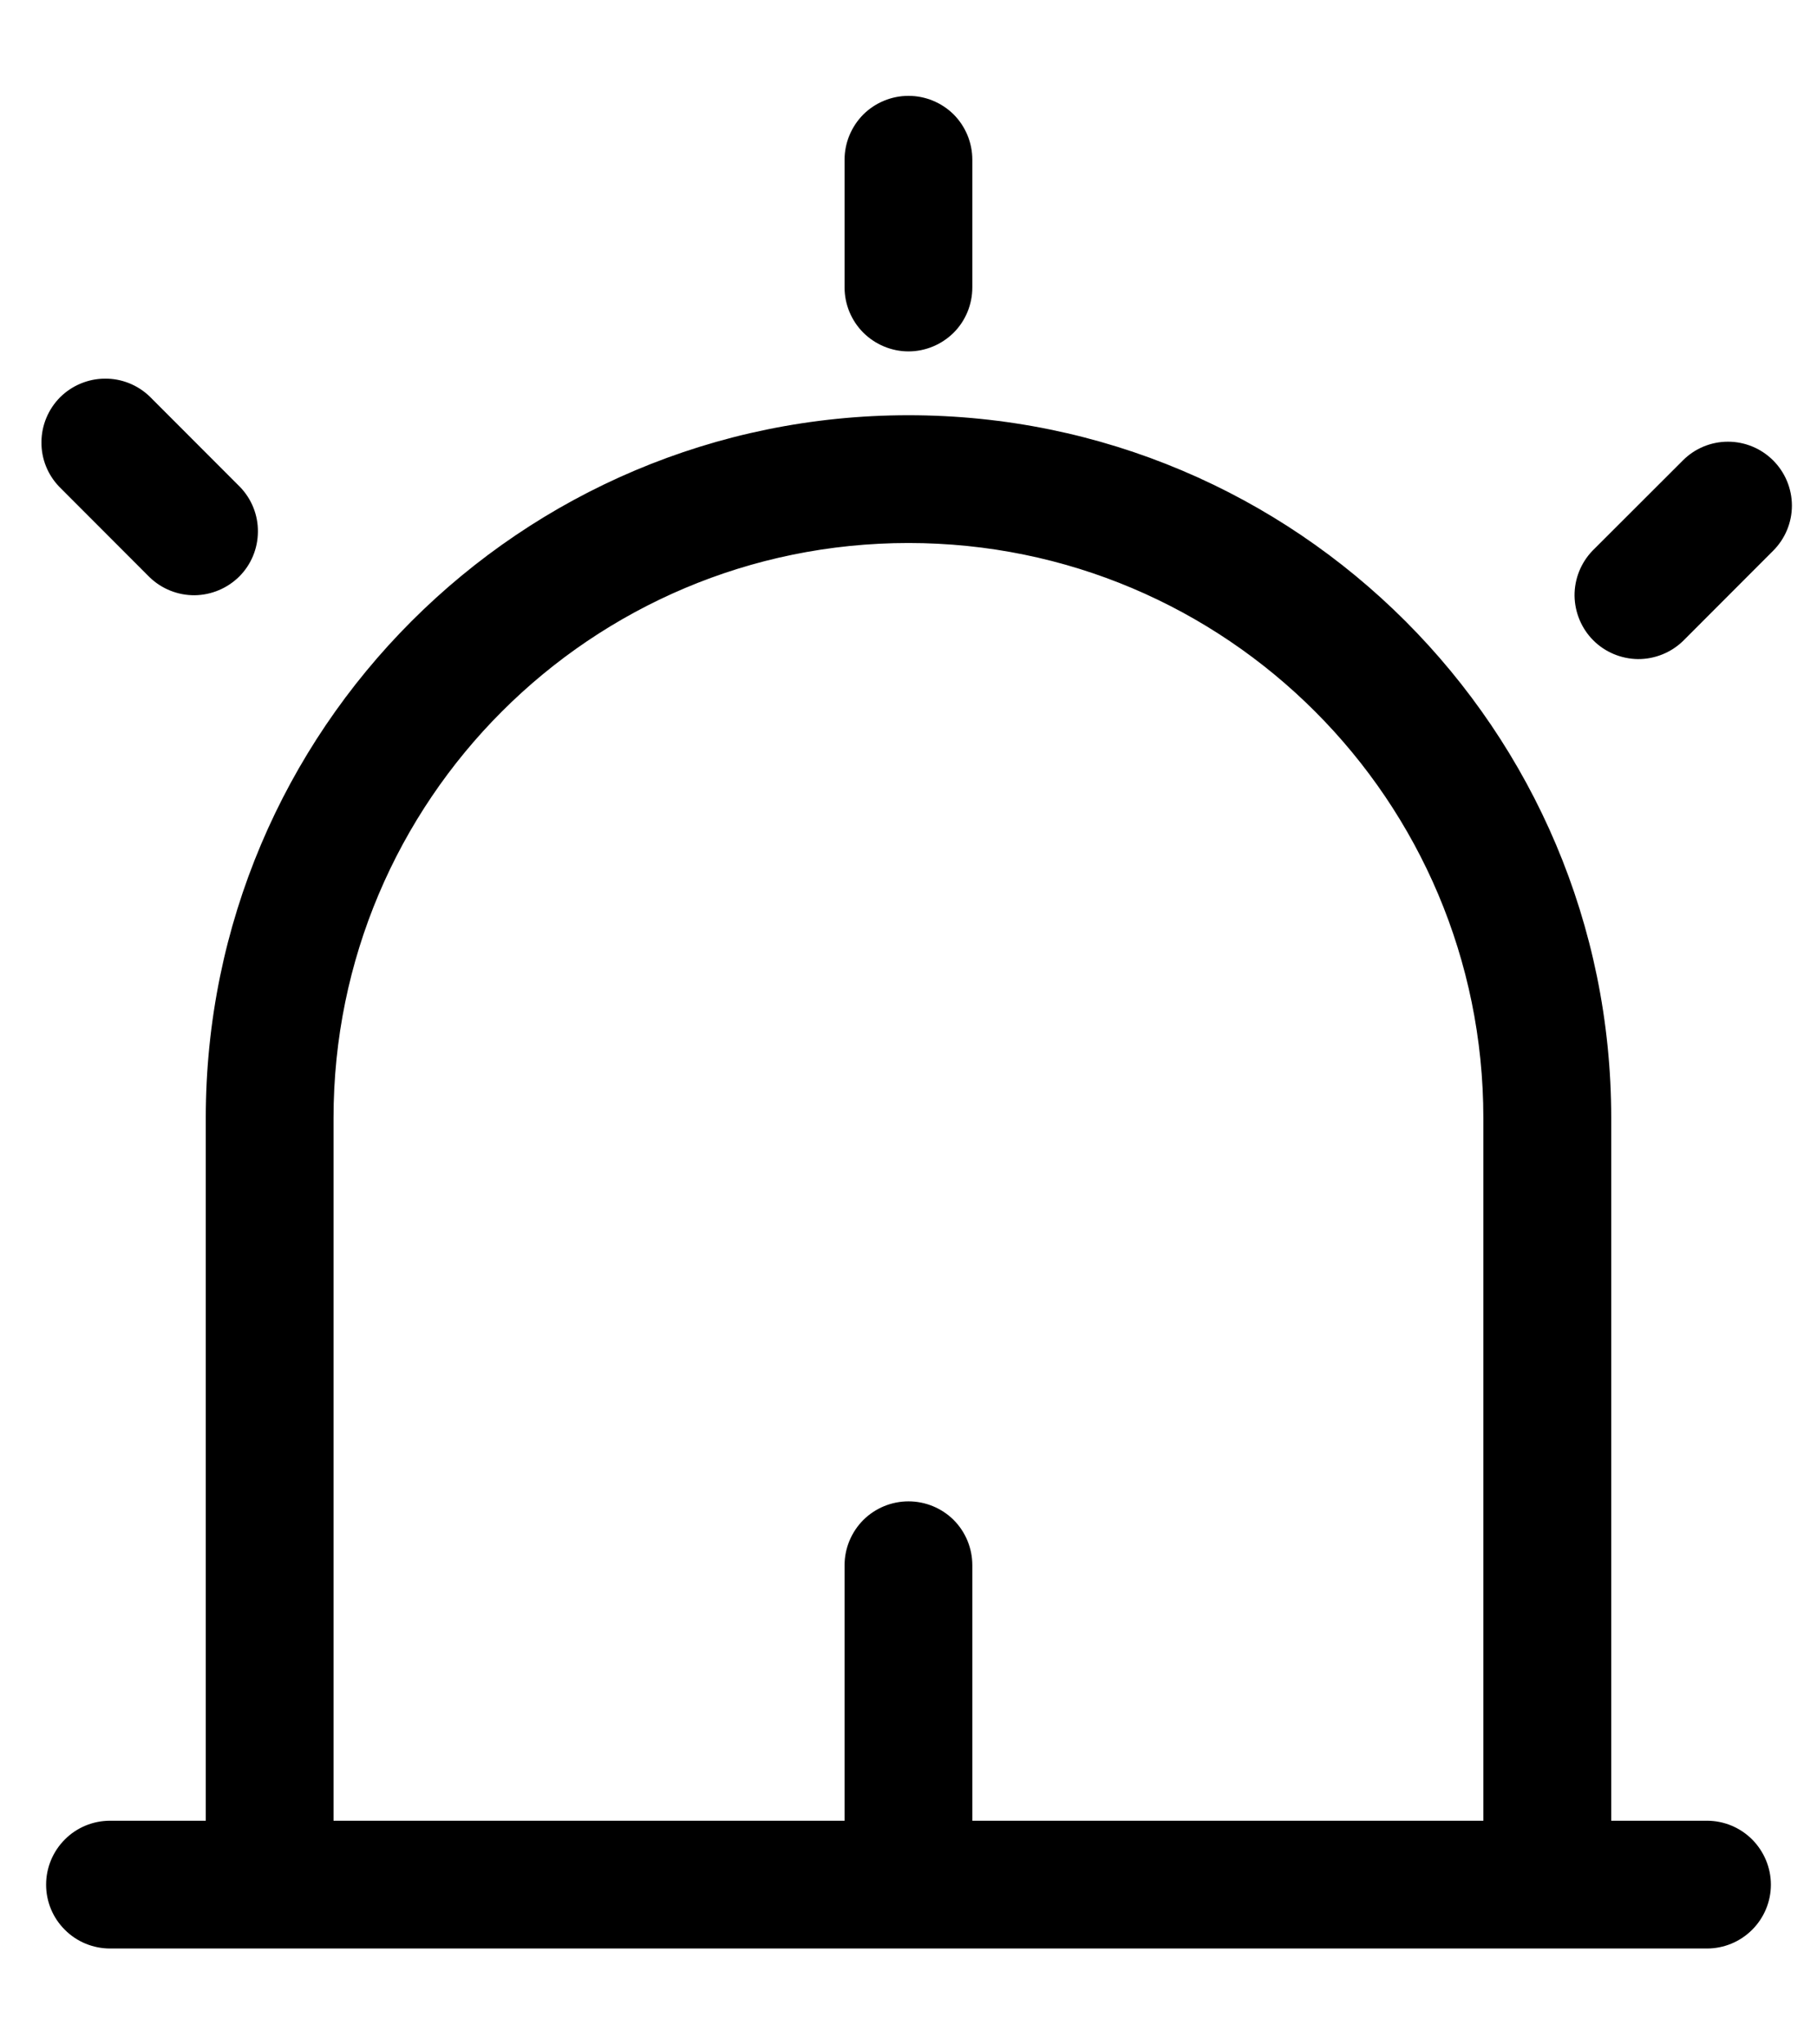 <svg width="16" height="18" viewBox="0 0 16 18" fill="none" xmlns="http://www.w3.org/2000/svg">
  <g id="Frame 408">
    <path id="Vector"
      d="M8 3.094C8.149 3.094 8.292 3.034 8.398 2.929C8.503 2.824 8.562 2.68 8.562 2.531V1.406C8.562 1.257 8.503 1.114 8.398 1.008C8.292 0.903 8.149 0.844 8 0.844C7.851 0.844 7.708 0.903 7.602 1.008C7.497 1.114 7.437 1.257 7.437 1.406V2.531C7.437 2.68 7.497 2.824 7.602 2.929C7.708 3.034 7.851 3.094 8 3.094ZM1.318 5.083C1.424 5.185 1.566 5.242 1.714 5.241C1.861 5.239 2.002 5.18 2.107 5.076C2.211 4.972 2.27 4.831 2.271 4.683C2.273 4.536 2.216 4.393 2.113 4.287L1.318 3.491C1.212 3.389 1.07 3.332 0.922 3.334C0.775 3.335 0.634 3.394 0.529 3.498C0.425 3.603 0.366 3.744 0.365 3.891C0.363 4.039 0.42 4.181 0.523 4.287L1.318 5.083ZM15.614 4.054C15.508 3.948 15.365 3.889 15.216 3.889C15.067 3.889 14.924 3.948 14.819 4.054L14.023 4.849C13.921 4.955 13.864 5.097 13.865 5.245C13.867 5.392 13.926 5.534 14.03 5.638C14.134 5.742 14.275 5.801 14.423 5.803C14.57 5.804 14.713 5.747 14.819 5.645L15.614 4.849C15.719 4.744 15.779 4.601 15.779 4.452C15.779 4.302 15.719 4.159 15.614 4.054ZM15.031 16.031H14.188V9.844C14.188 6.427 11.417 3.656 8 3.656C4.583 3.656 1.812 6.427 1.812 9.844V16.031H0.969C0.82 16.031 0.676 16.09 0.571 16.196C0.465 16.302 0.406 16.445 0.406 16.594C0.406 16.743 0.465 16.886 0.571 16.991C0.676 17.097 0.82 17.156 0.969 17.156H15.031C15.18 17.156 15.323 17.097 15.429 16.991C15.534 16.886 15.594 16.743 15.594 16.594C15.594 16.445 15.534 16.302 15.429 16.196C15.323 16.09 15.18 16.031 15.031 16.031ZM8.562 16.031V13.781C8.562 13.632 8.503 13.489 8.398 13.383C8.292 13.278 8.149 13.219 8 13.219C7.851 13.219 7.708 13.278 7.602 13.383C7.497 13.489 7.437 13.632 7.437 13.781V16.031H2.937V9.844C2.937 7.048 5.204 4.781 8 4.781C10.796 4.781 13.062 7.048 13.062 9.844V16.031H8.562Z"
      fill="currentColor" />
  </g>
</svg>